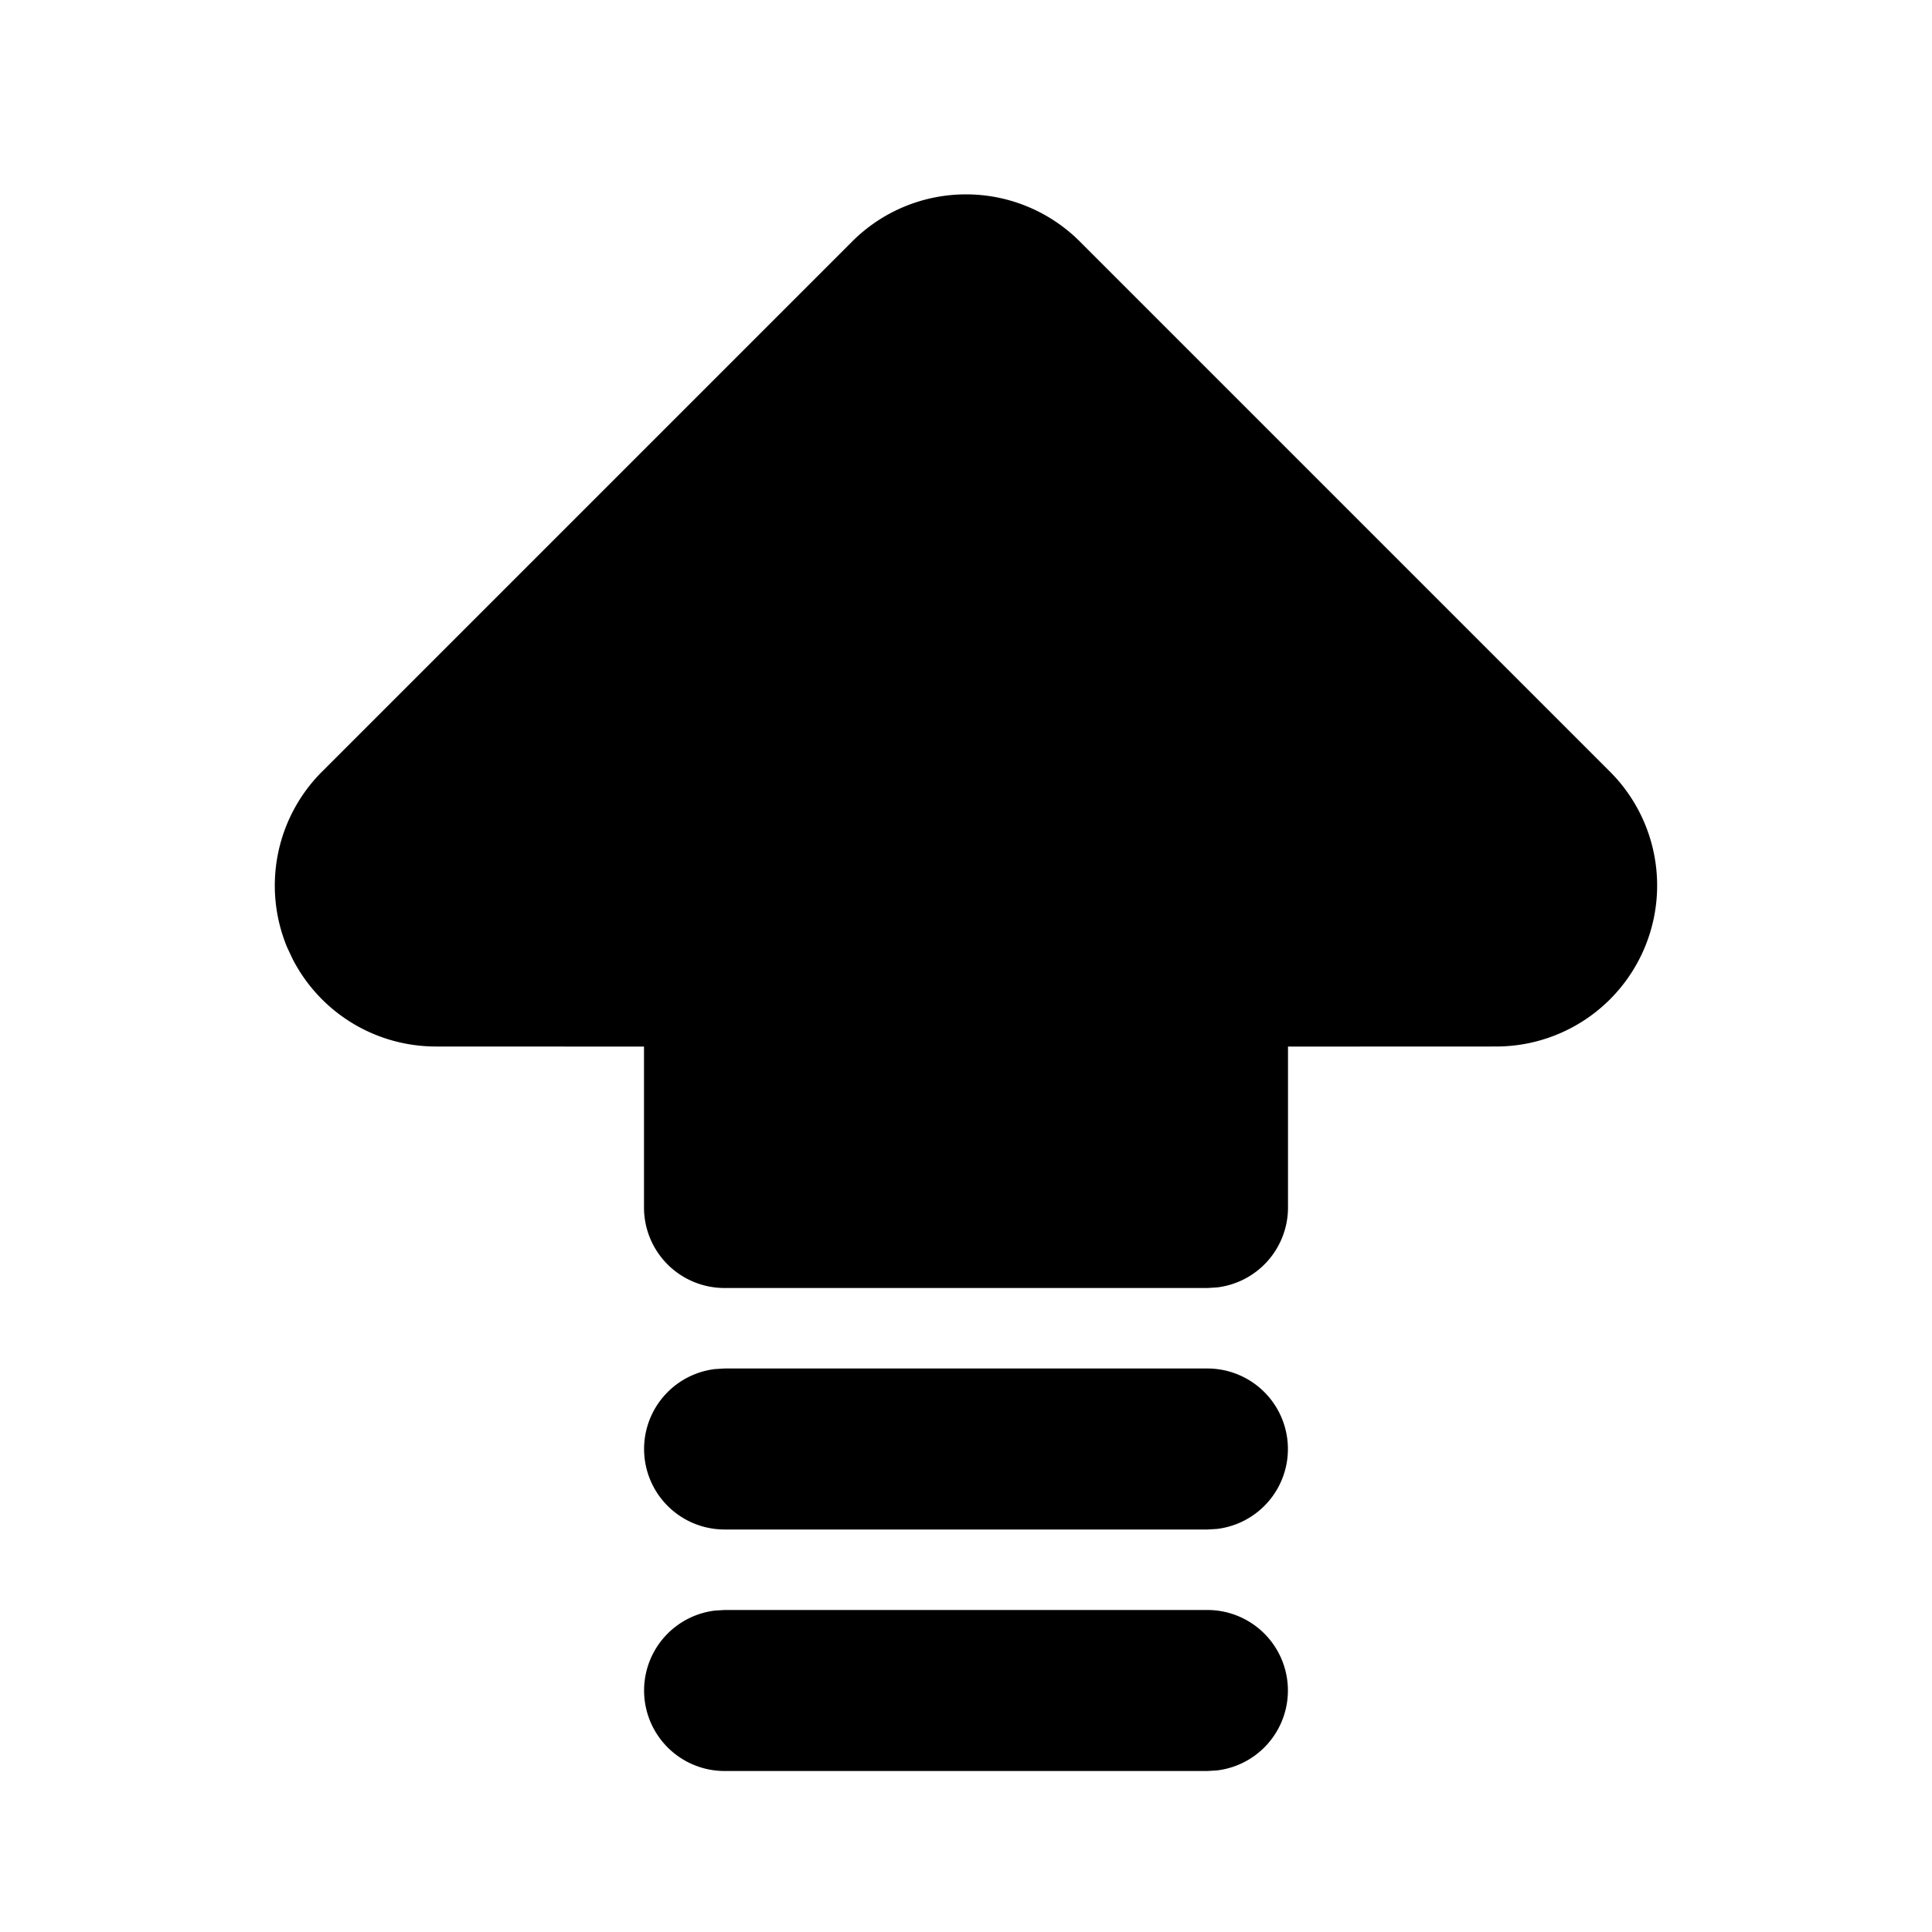 <svg stroke="currentColor" fill="none" stroke-width="2" viewBox="0 0 24 24" stroke-linecap="round" stroke-linejoin="round" class="css-1oa69wg" height="1em" width="1em" xmlns="http://www.w3.org/2000/svg">
  <path stroke="none" d="M0 0h24v24H0z" fill="none"></path>
  <path d="M15 16l.117-.007a1 1 0 0 0 .883-.993v-1.999l2.586-.001a2 2 0 0 0 1.414-3.414l-6.586-6.586a2 2 0 0 0-2.828 0l-6.586 6.586a2 2 0 0 0-.434 2.18l.068.145a2 2 0 0 0 1.78 1.089l2.586.001v1.999a1 1 0 0 0 1 1h6z" stroke-width="0" fill="currentColor"></path>
  <path d="M9 22a1 1 0 0 1-.117-1.993l.117-.007h6a1 1 0 0 1 .117 1.993l-.117.007h-6z" stroke-width="0" fill="currentColor"></path>
  <path d="M9 19a1 1 0 0 1-.117-1.993l.117-.007h6a1 1 0 0 1 .117 1.993l-.117.007h-6z" stroke-width="0" fill="currentColor"></path>
</svg>